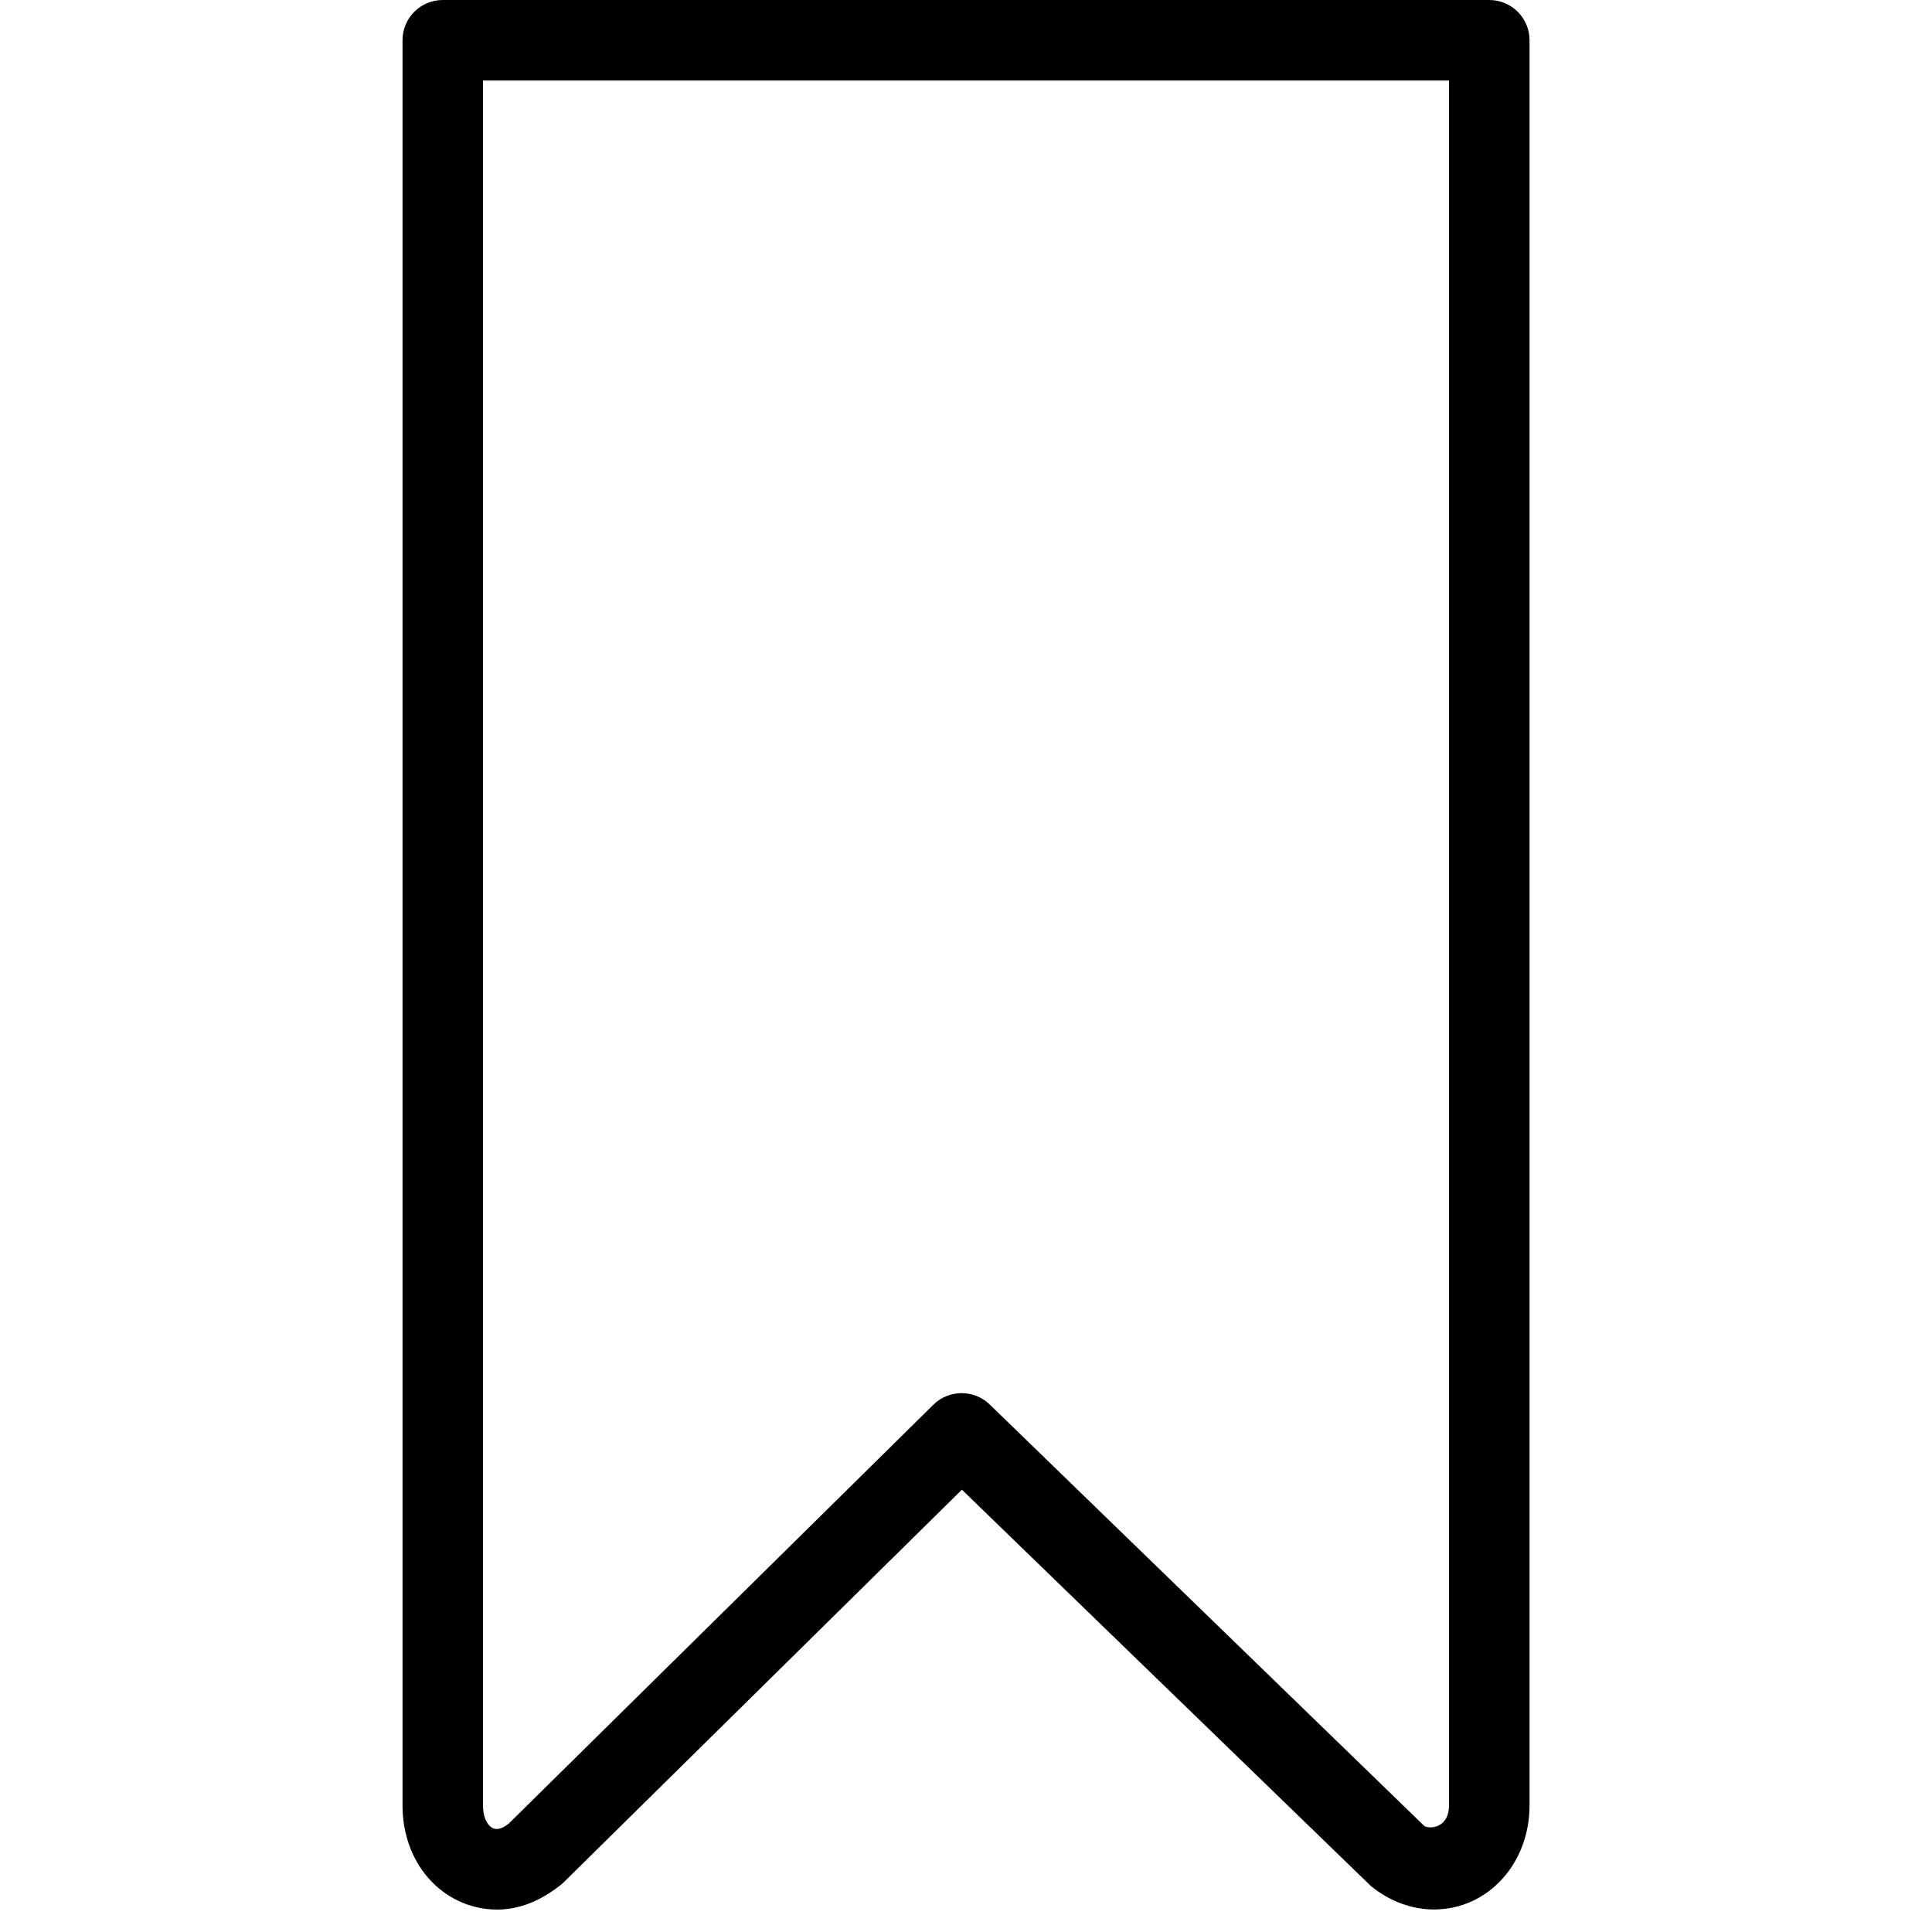 <svg version="1.1" xmlns="http://www.w3.org/2000/svg" width="32" height="32" viewBox="0 0 32 32">
<title>bookmark_tag</title>
<path d="M8.225 31.628c-0.428 0-0.84-0.189-1.13-0.521-0.276-0.315-0.428-0.742-0.428-1.202v-29.238c0-0.369 0.298-0.667 0.667-0.667h17.333c0.369 0 0.667 0.298 0.667 0.667v29.237c0 0.966-0.694 1.723-1.581 1.723-0.369 0-0.729-0.133-1.042-0.384l-6.779-6.569-6.619 6.526c-0.365 0.296-0.723 0.429-1.088 0.429zM8 1.333v28.572c0 0.184 0.062 0.283 0.099 0.325 0.087 0.099 0.198 0.078 0.329-0.027l7.032-6.937c0.257-0.253 0.673-0.255 0.932-0.004l7.199 6.982c0.079 0.052 0.408 0.044 0.409-0.34v-28.57h-16z"></path>
</svg>
